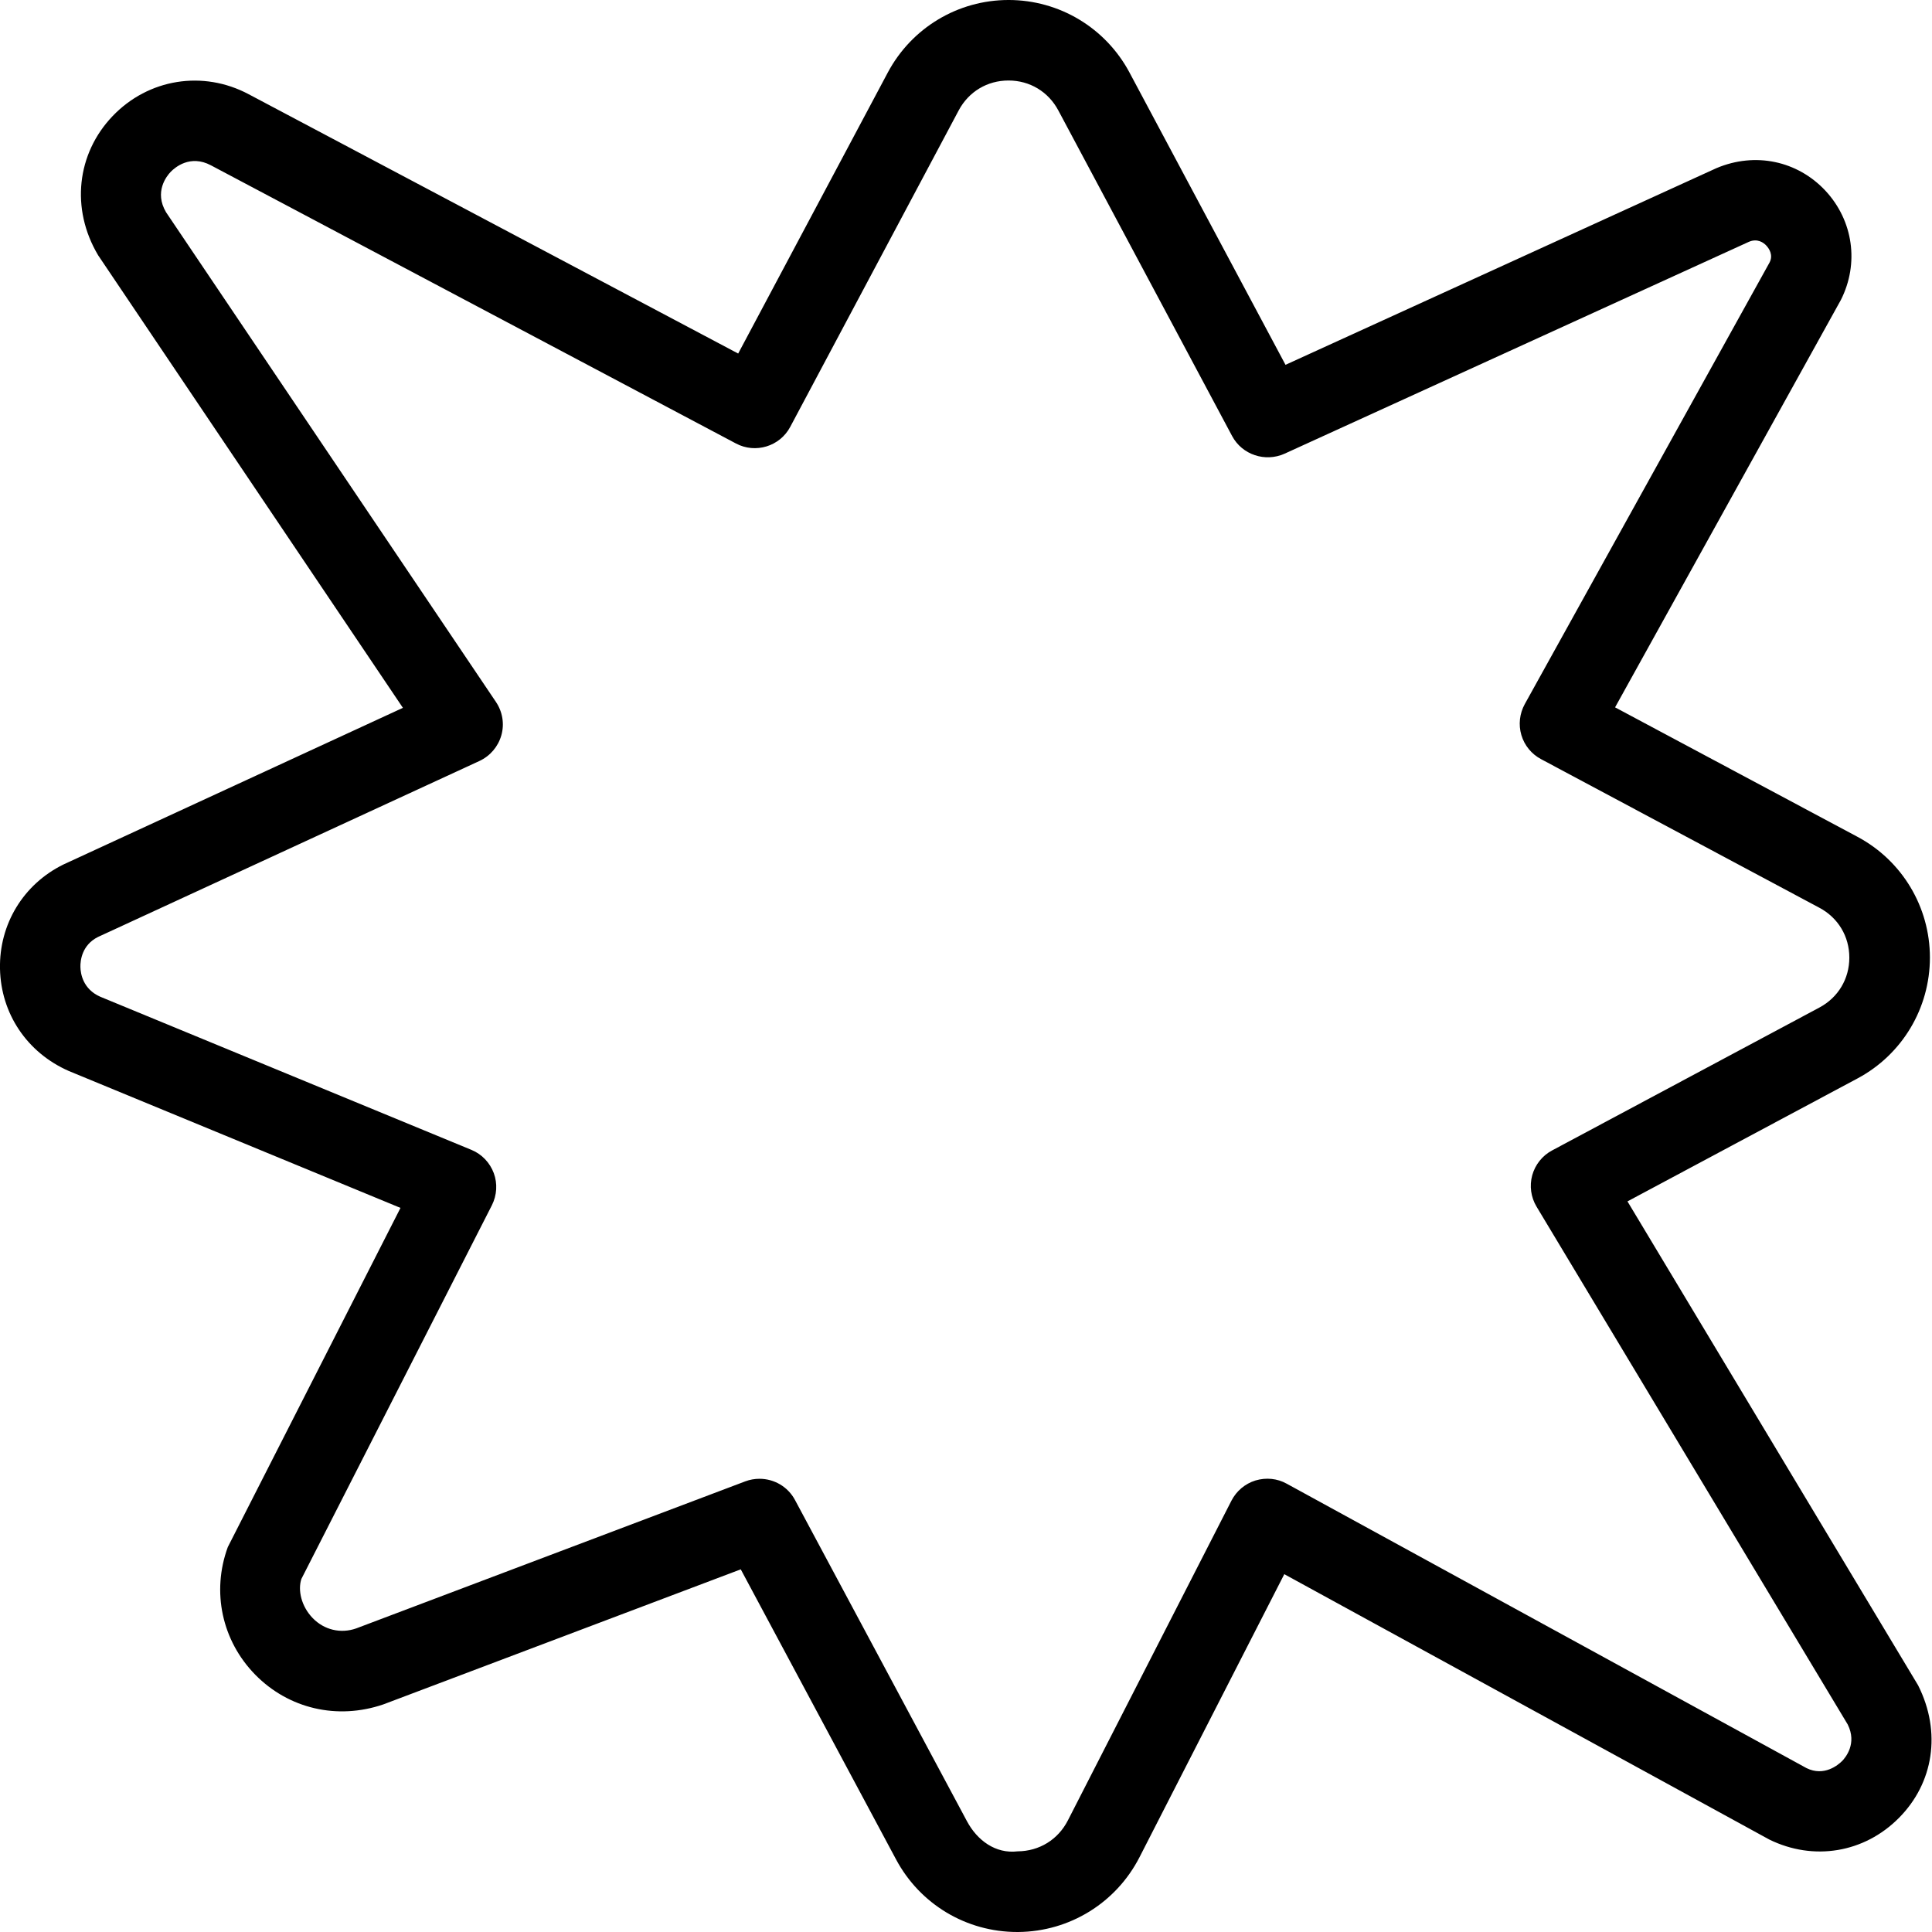 <?xml version="1.0" encoding="UTF-8"?>
<svg xmlns="http://www.w3.org/2000/svg" id="Layer_1" data-name="Layer 1" viewBox="0 0 24 24">
  <path d="M23.83,20.94l-3.613-6.016,2.859-1.528c.555-.297,.898-.873,.898-1.501s-.345-1.204-.9-1.5l-3.011-1.608,2.805-5.061c.229-.453,.154-.985-.192-1.357-.347-.371-.872-.484-1.354-.28l-5.353,2.443-1.938-3.631c-.297-.556-.872-.901-1.502-.901h0c-.63,0-1.205,.346-1.501,.902l-1.858,3.49L3.09,1.171c-.568-.303-1.248-.193-1.692,.272s-.523,1.15-.179,1.728l3.786,5.622L.788,10.739c-.498,.245-.8,.742-.788,1.297s.334,1.039,.854,1.268l4.121,1.701-2.145,4.213c-.204,.556-.073,1.164,.341,1.586,.414,.422,1.019,.565,1.593,.368l4.438-1.677,1.929,3.603c.298,.558,.874,.902,1.505,.902h.015c.637-.006,1.214-.362,1.505-.93l1.798-3.515,6.024,3.296c.551,.271,1.181,.166,1.611-.268,.43-.432,.531-1.064,.24-1.644Zm-.949,.938c-.047,.047-.221,.194-.44,.086l-6.457-3.533c-.118-.066-.257-.079-.388-.04-.129,.04-.236,.13-.298,.25l-2.032,3.972c-.122,.239-.355,.383-.624,.385-.276,.033-.503-.137-.63-.374l-2.136-3.99c-.089-.167-.261-.264-.441-.264-.059,0-.119,.01-.177,.032l-4.834,1.827c-.192,.067-.396,.019-.539-.128s-.187-.349-.141-.487l2.366-4.641c.063-.125,.072-.27,.024-.4-.049-.131-.149-.236-.278-.289l-4.61-1.902c-.218-.096-.245-.29-.247-.369s.018-.274,.219-.374l4.738-2.186c.133-.062,.232-.178,.272-.319s.015-.292-.067-.414L2.063,2.637c-.15-.253,.006-.449,.058-.503,.052-.053,.241-.218,.5-.08l6.521,3.455c.242,.129,.546,.037,.675-.207l2.092-3.93c.124-.233,.355-.372,.619-.372h0c.264,0,.495,.139,.619,.372l2.159,4.045c.125,.233,.41,.326,.649,.22l5.768-2.632c.107-.048,.186,.009,.22,.047,.035,.038,.086,.116,.04,.207l-3.042,5.488c-.064,.117-.08,.255-.042,.384s.126,.236,.244,.299l3.459,1.847c.232,.124,.371,.355,.371,.619s-.139,.495-.37,.619l-3.322,1.776c-.121,.064-.21,.176-.247,.308-.036,.132-.017,.273,.054,.391l3.865,6.432c.118,.237-.026,.41-.073,.458Z"/>
</svg>

